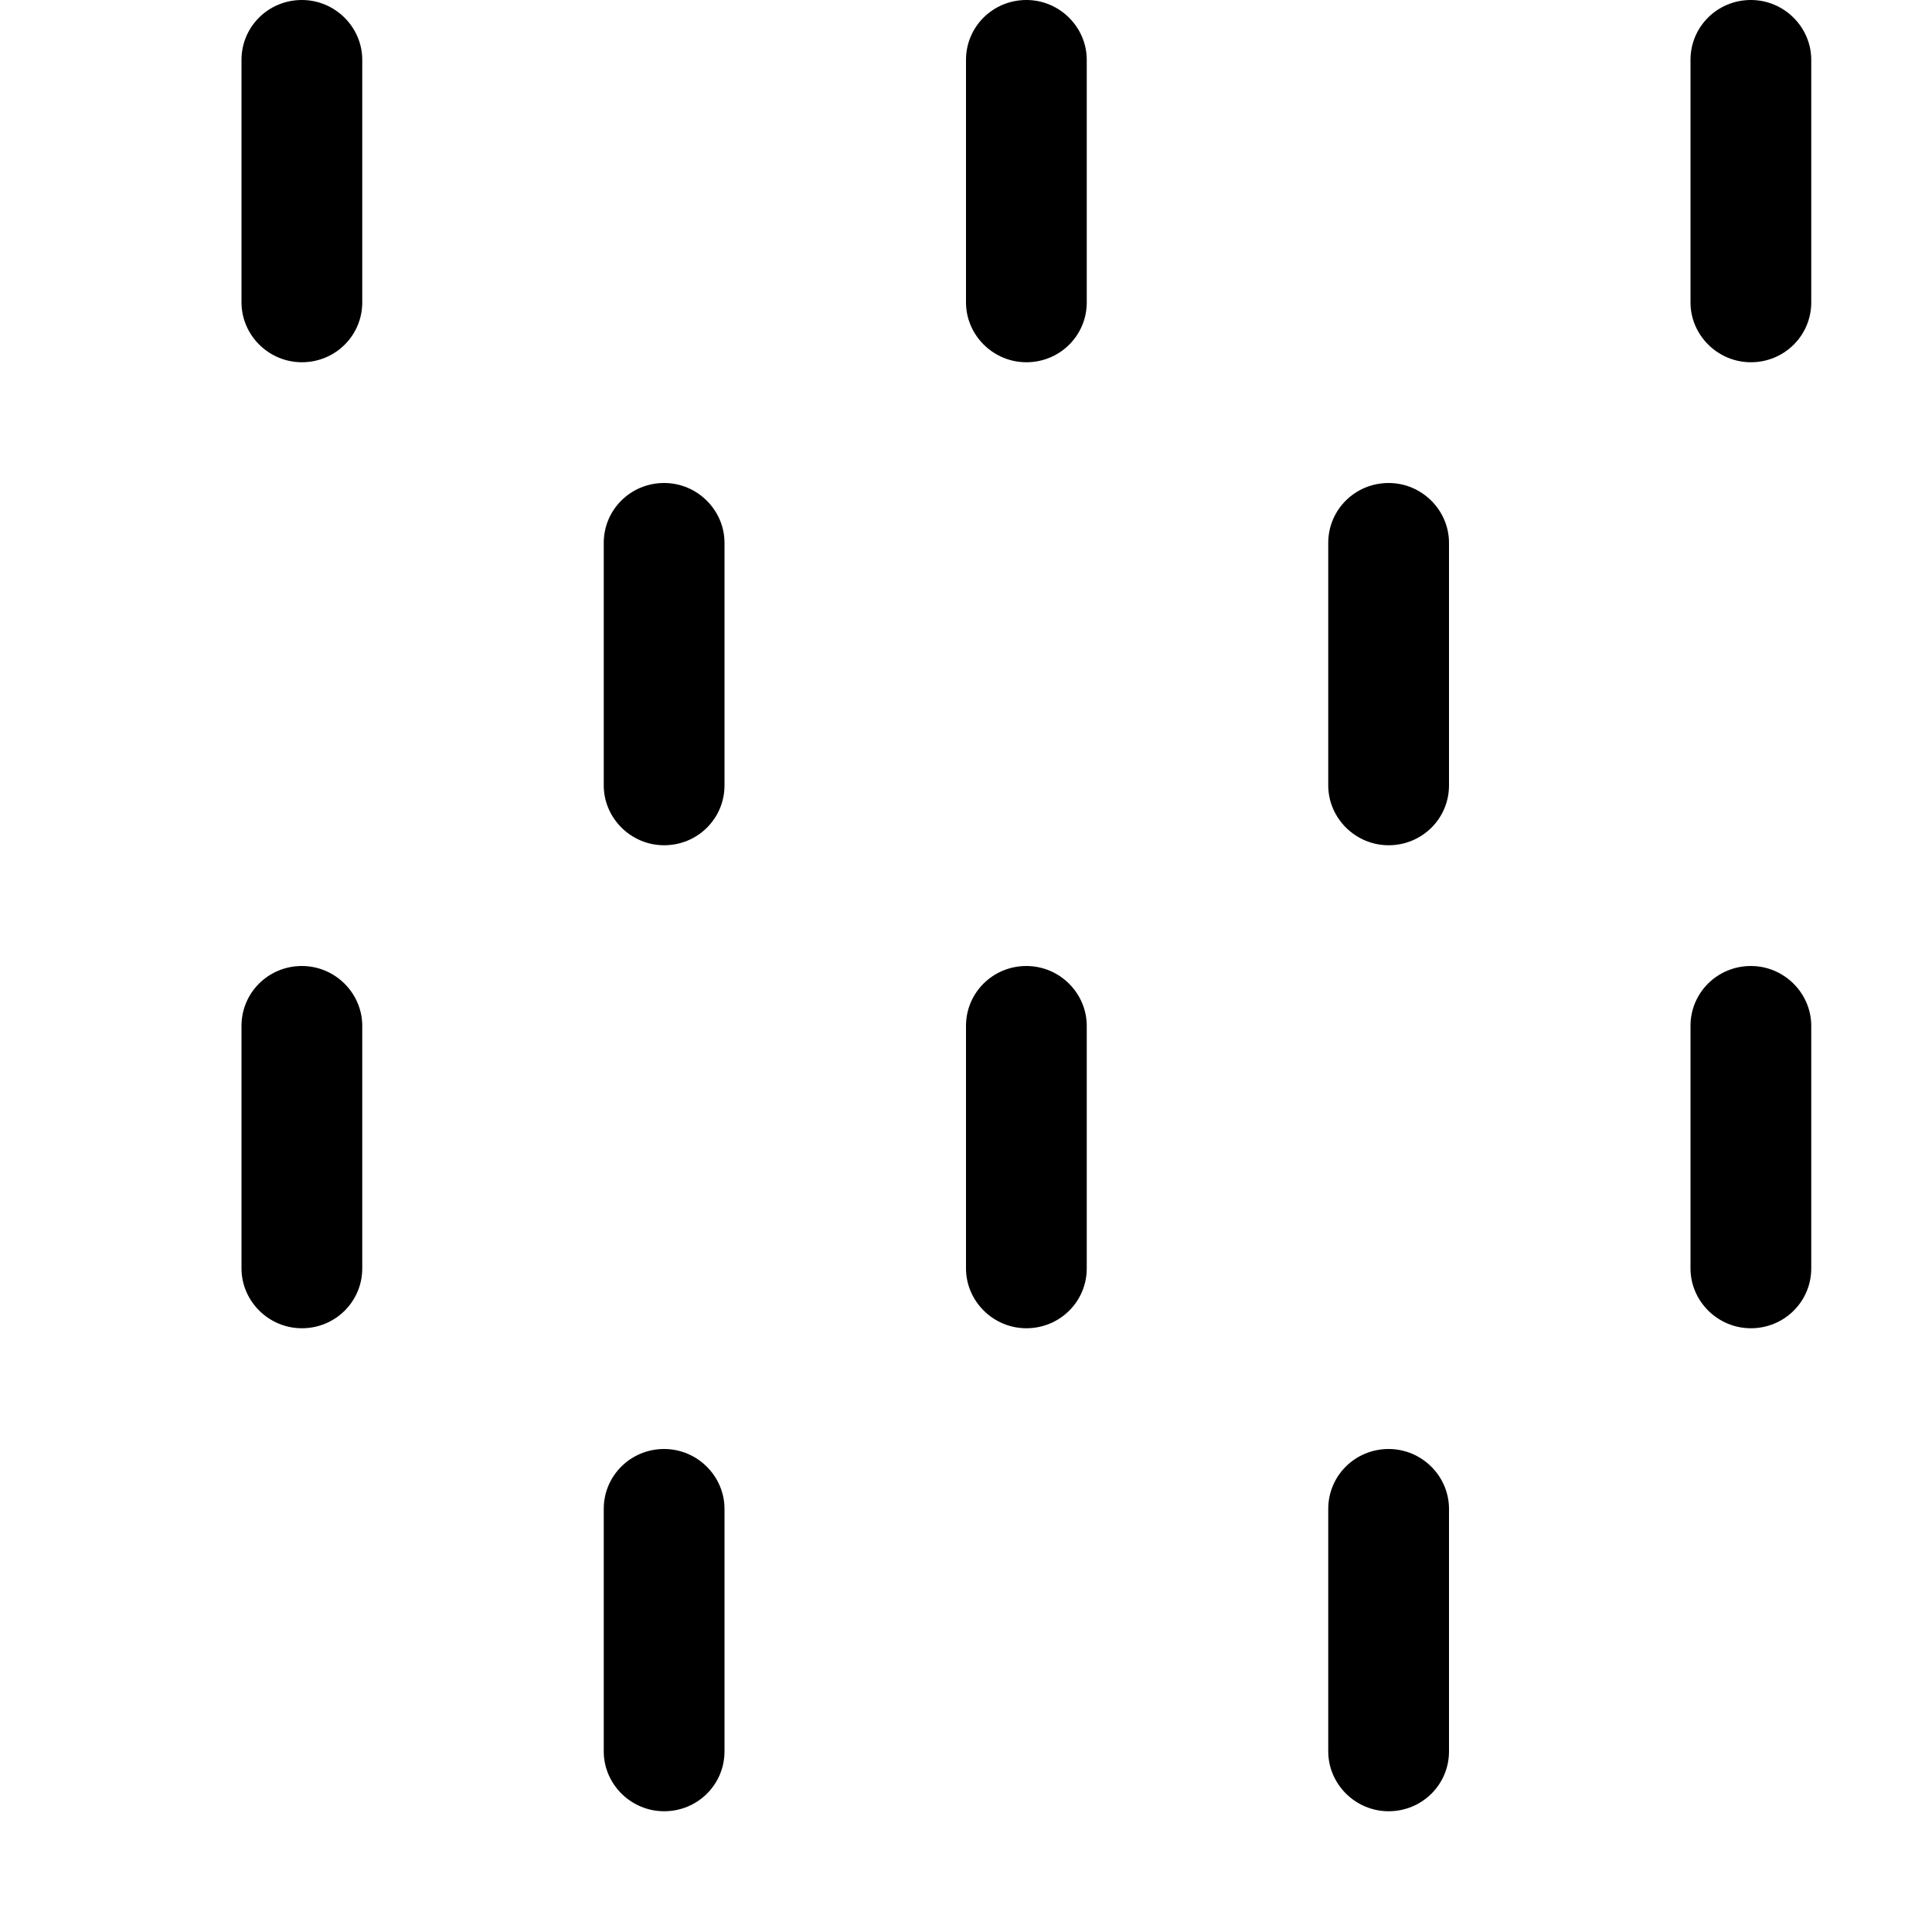 <svg width="32" height="32" viewBox="0 0 32 32" fill="none" xmlns="http://www.w3.org/2000/svg">
<g clip-path="url(#clip0)">
<path fill-rule="evenodd" clip-rule="evenodd" d="M4 0.991C4 0.444 4.444 0 5 0C5.552 0 6 0.451 6 0.991V5.009C6 5.556 5.556 6 5 6C4.448 6 4 5.549 4 5.009V0.991ZM10 8.991C10 8.444 10.444 8 11 8C11.552 8 12 8.451 12 8.991V13.009C12 13.556 11.556 14 11 14C10.448 14 10 13.549 10 13.009V8.991Z" fill="black"/>
<path fill-rule="evenodd" clip-rule="evenodd" d="M16 0.991C16 0.444 16.444 0 17 0C17.552 0 18 0.451 18 0.991V5.009C18 5.556 17.556 6 17 6C16.448 6 16 5.549 16 5.009V0.991ZM22 8.991C22 8.444 22.444 8 23 8C23.552 8 24 8.451 24 8.991V13.009C24 13.556 23.556 14 23 14C22.448 14 22 13.549 22 13.009V8.991Z" fill="black"/>
<path fill-rule="evenodd" clip-rule="evenodd" d="M16 16.991C16 16.444 16.444 16 17 16C17.552 16 18 16.451 18 16.991V21.009C18 21.556 17.556 22 17 22C16.448 22 16 21.549 16 21.009V16.991ZM22 24.991C22 24.444 22.444 24 23 24C23.552 24 24 24.451 24 24.991V29.009C24 29.556 23.556 30 23 30C22.448 30 22 29.549 22 29.009V24.991Z" fill="black"/>
<path fill-rule="evenodd" clip-rule="evenodd" d="M28 16.991C28 16.444 28.444 16 29 16C29.552 16 30 16.451 30 16.991V21.009C30 21.556 29.556 22 29 22C28.448 22 28 21.549 28 21.009V16.991ZM34 24.991C34 24.444 34.444 24 35 24C35.552 24 36 24.451 36 24.991V29.009C36 29.556 35.556 30 35 30C34.448 30 34 29.549 34 29.009V24.991Z" fill="black"/>
<path fill-rule="evenodd" clip-rule="evenodd" d="M4 16.991C4 16.444 4.444 16 5 16C5.552 16 6 16.451 6 16.991V21.009C6 21.556 5.556 22 5 22C4.448 22 4 21.549 4 21.009V16.991ZM10 24.991C10 24.444 10.444 24 11 24C11.552 24 12 24.451 12 24.991V29.009C12 29.556 11.556 30 11 30C10.448 30 10 29.549 10 29.009V24.991Z" fill="black"/>
<path fill-rule="evenodd" clip-rule="evenodd" d="M28 0.991C28 0.444 28.444 0 29 0C29.552 0 30 0.451 30 0.991V5.009C30 5.556 29.556 6 29 6C28.448 6 28 5.549 28 5.009V0.991ZM34 8.991C34 8.444 34.444 8 35 8C35.552 8 36 8.451 36 8.991V13.009C36 13.556 35.556 14 35 14C34.448 14 34 13.549 34 13.009V8.991Z" fill="black"/>
</g>
<defs>
<clipPath id="clip0">
<rect width="32" height="32" fill="white"/>
</clipPath>
</defs>
</svg>
